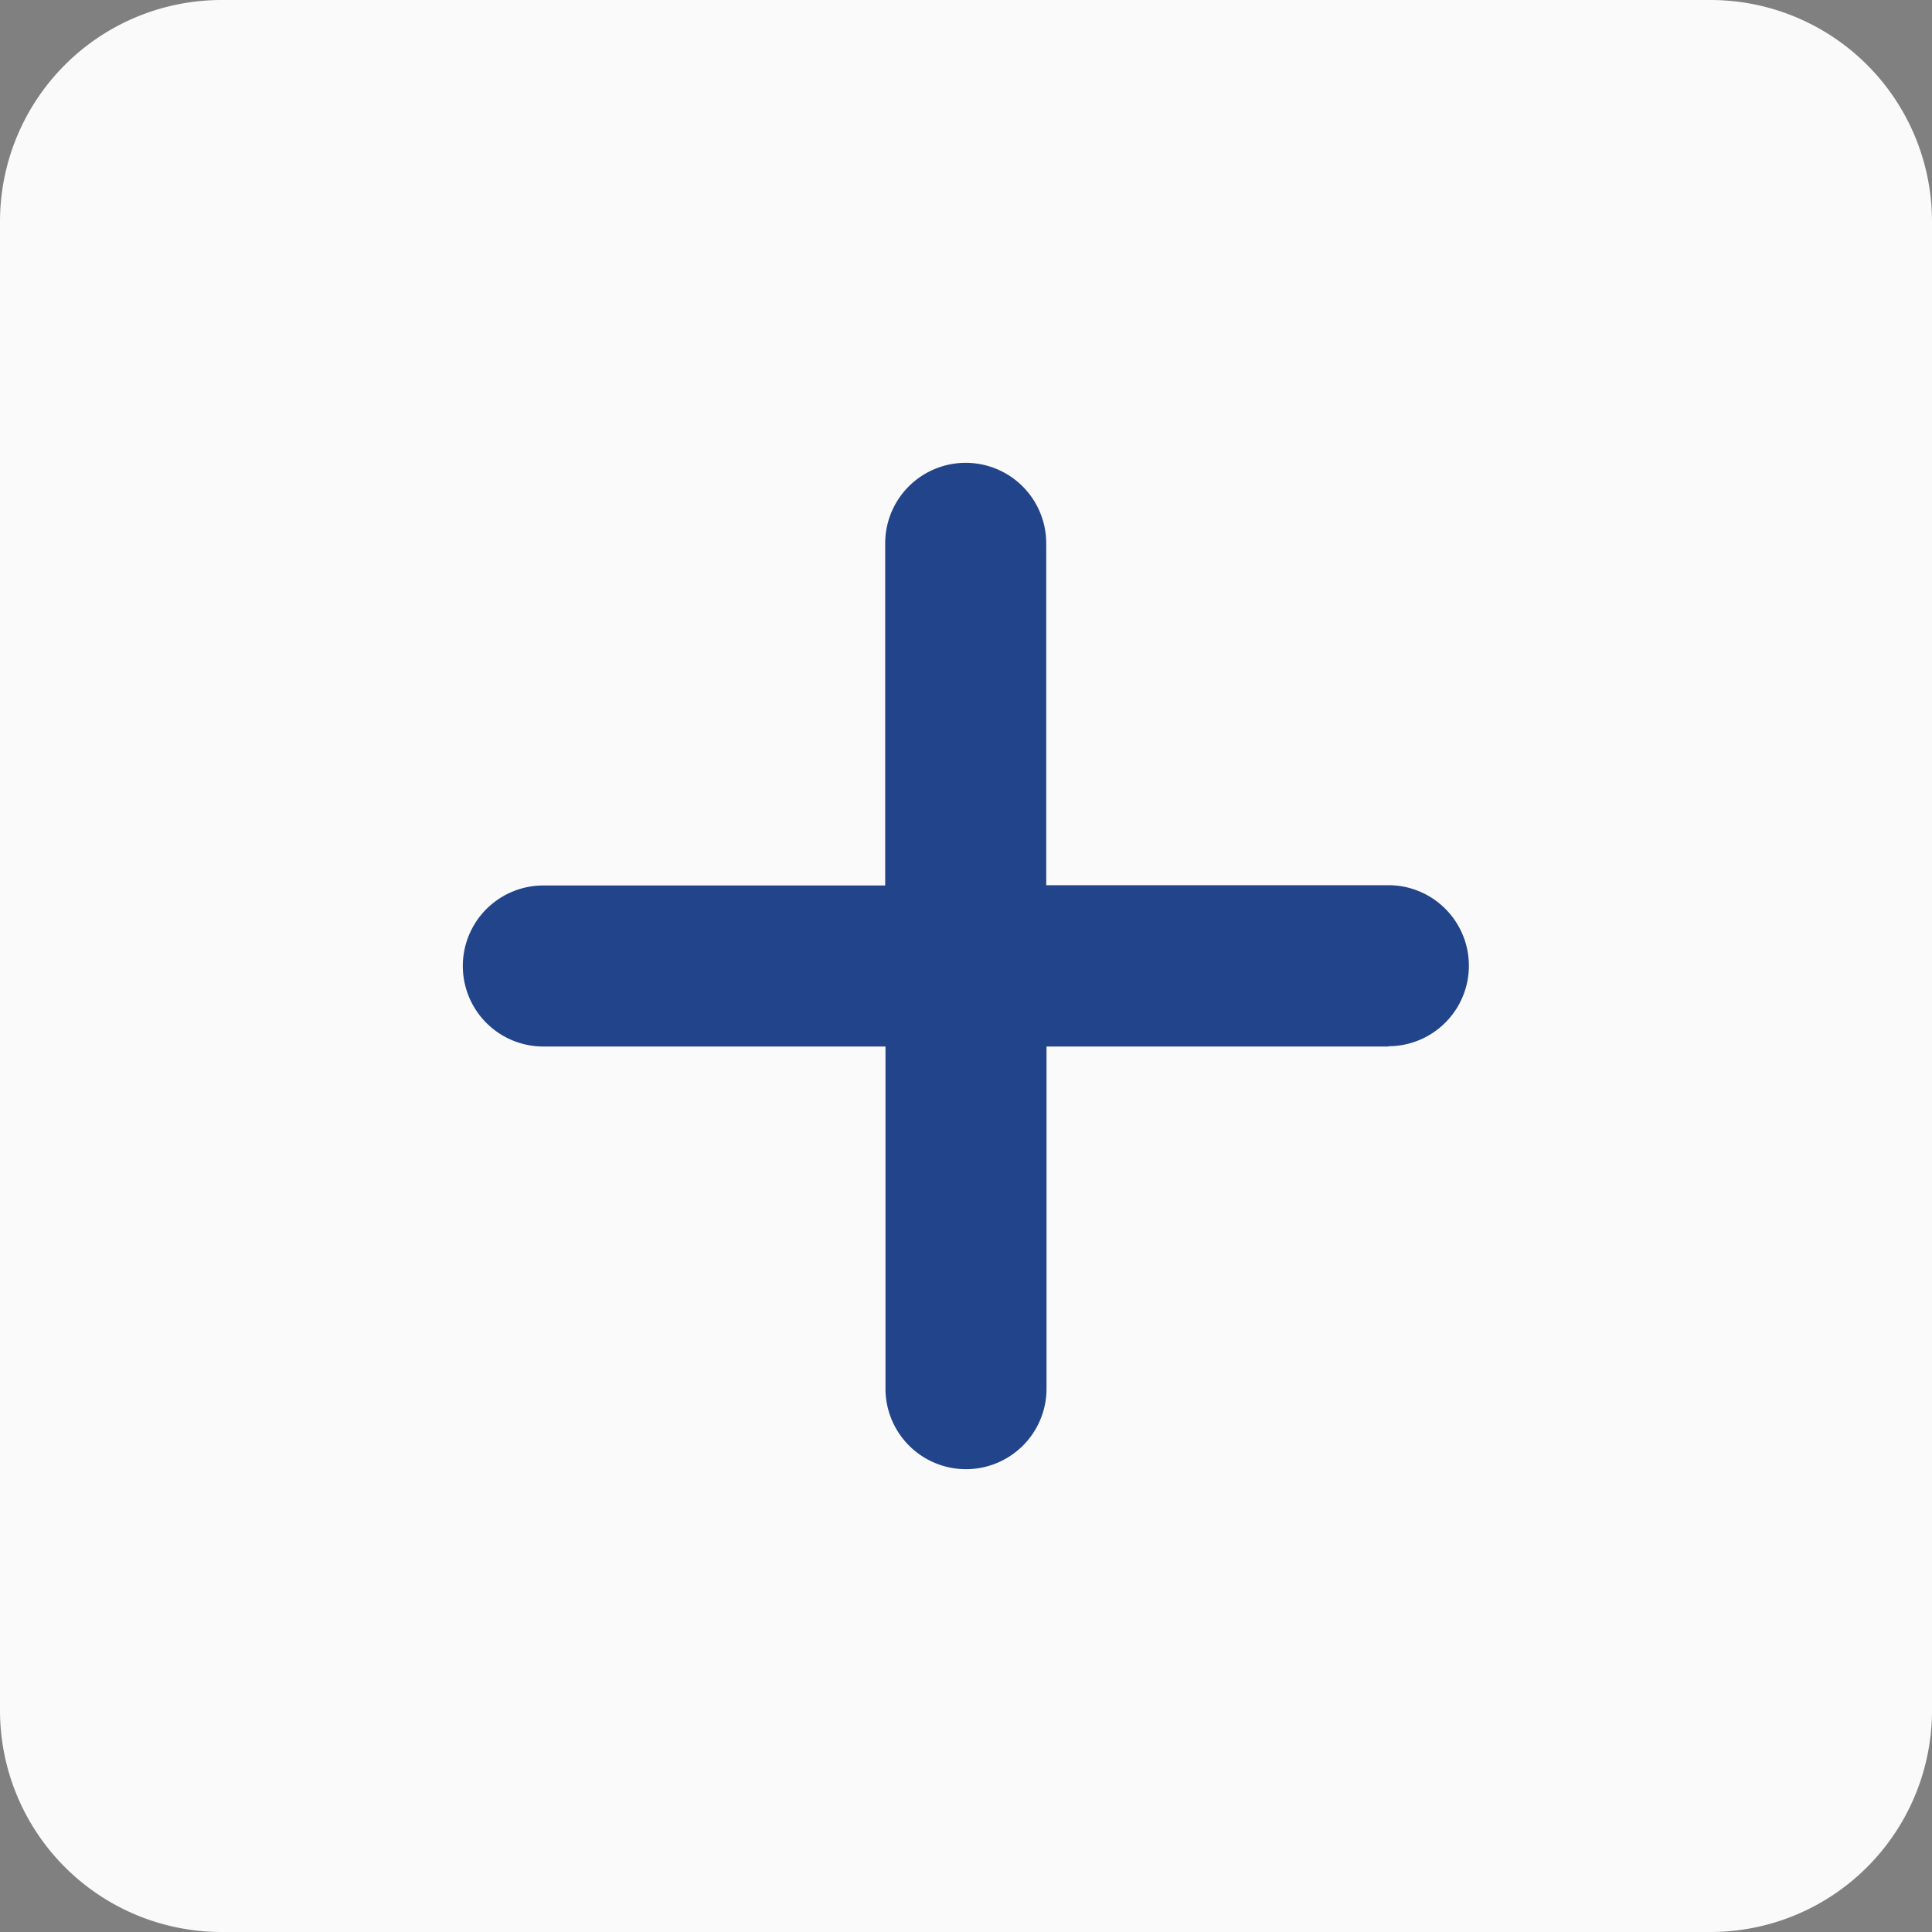 <svg id="plus" xmlns="http://www.w3.org/2000/svg" width="19.82" height="19.82" viewBox="0 0 19.82 19.82">
  <rect x="0" y="0" width="19.82" height="19.82" fill="#808080" stroke="none"/>
  <path id="Path_3442" data-name="Path 3442" d="M17.549,0H2.271A2.273,2.273,0,0,0,0,2.271V17.549A2.273,2.273,0,0,0,2.271,19.82H17.549a2.273,2.273,0,0,0,2.271-2.271V2.271A2.273,2.273,0,0,0,17.549,0Zm0,0" fill="#fafafb"/>
  <path id="Path_3443" data-name="Path 3443" d="M132.165,128.655h-3.51v3.51a.826.826,0,1,1-1.652,0v-3.51h-3.51a.826.826,0,1,1,0-1.652H127v-3.51a.826.826,0,0,1,1.652,0V127h3.51a.826.826,0,0,1,0,1.652Zm0,0" transform="translate(-117.919 -117.919)" fill="#21448a"/>
</svg>
